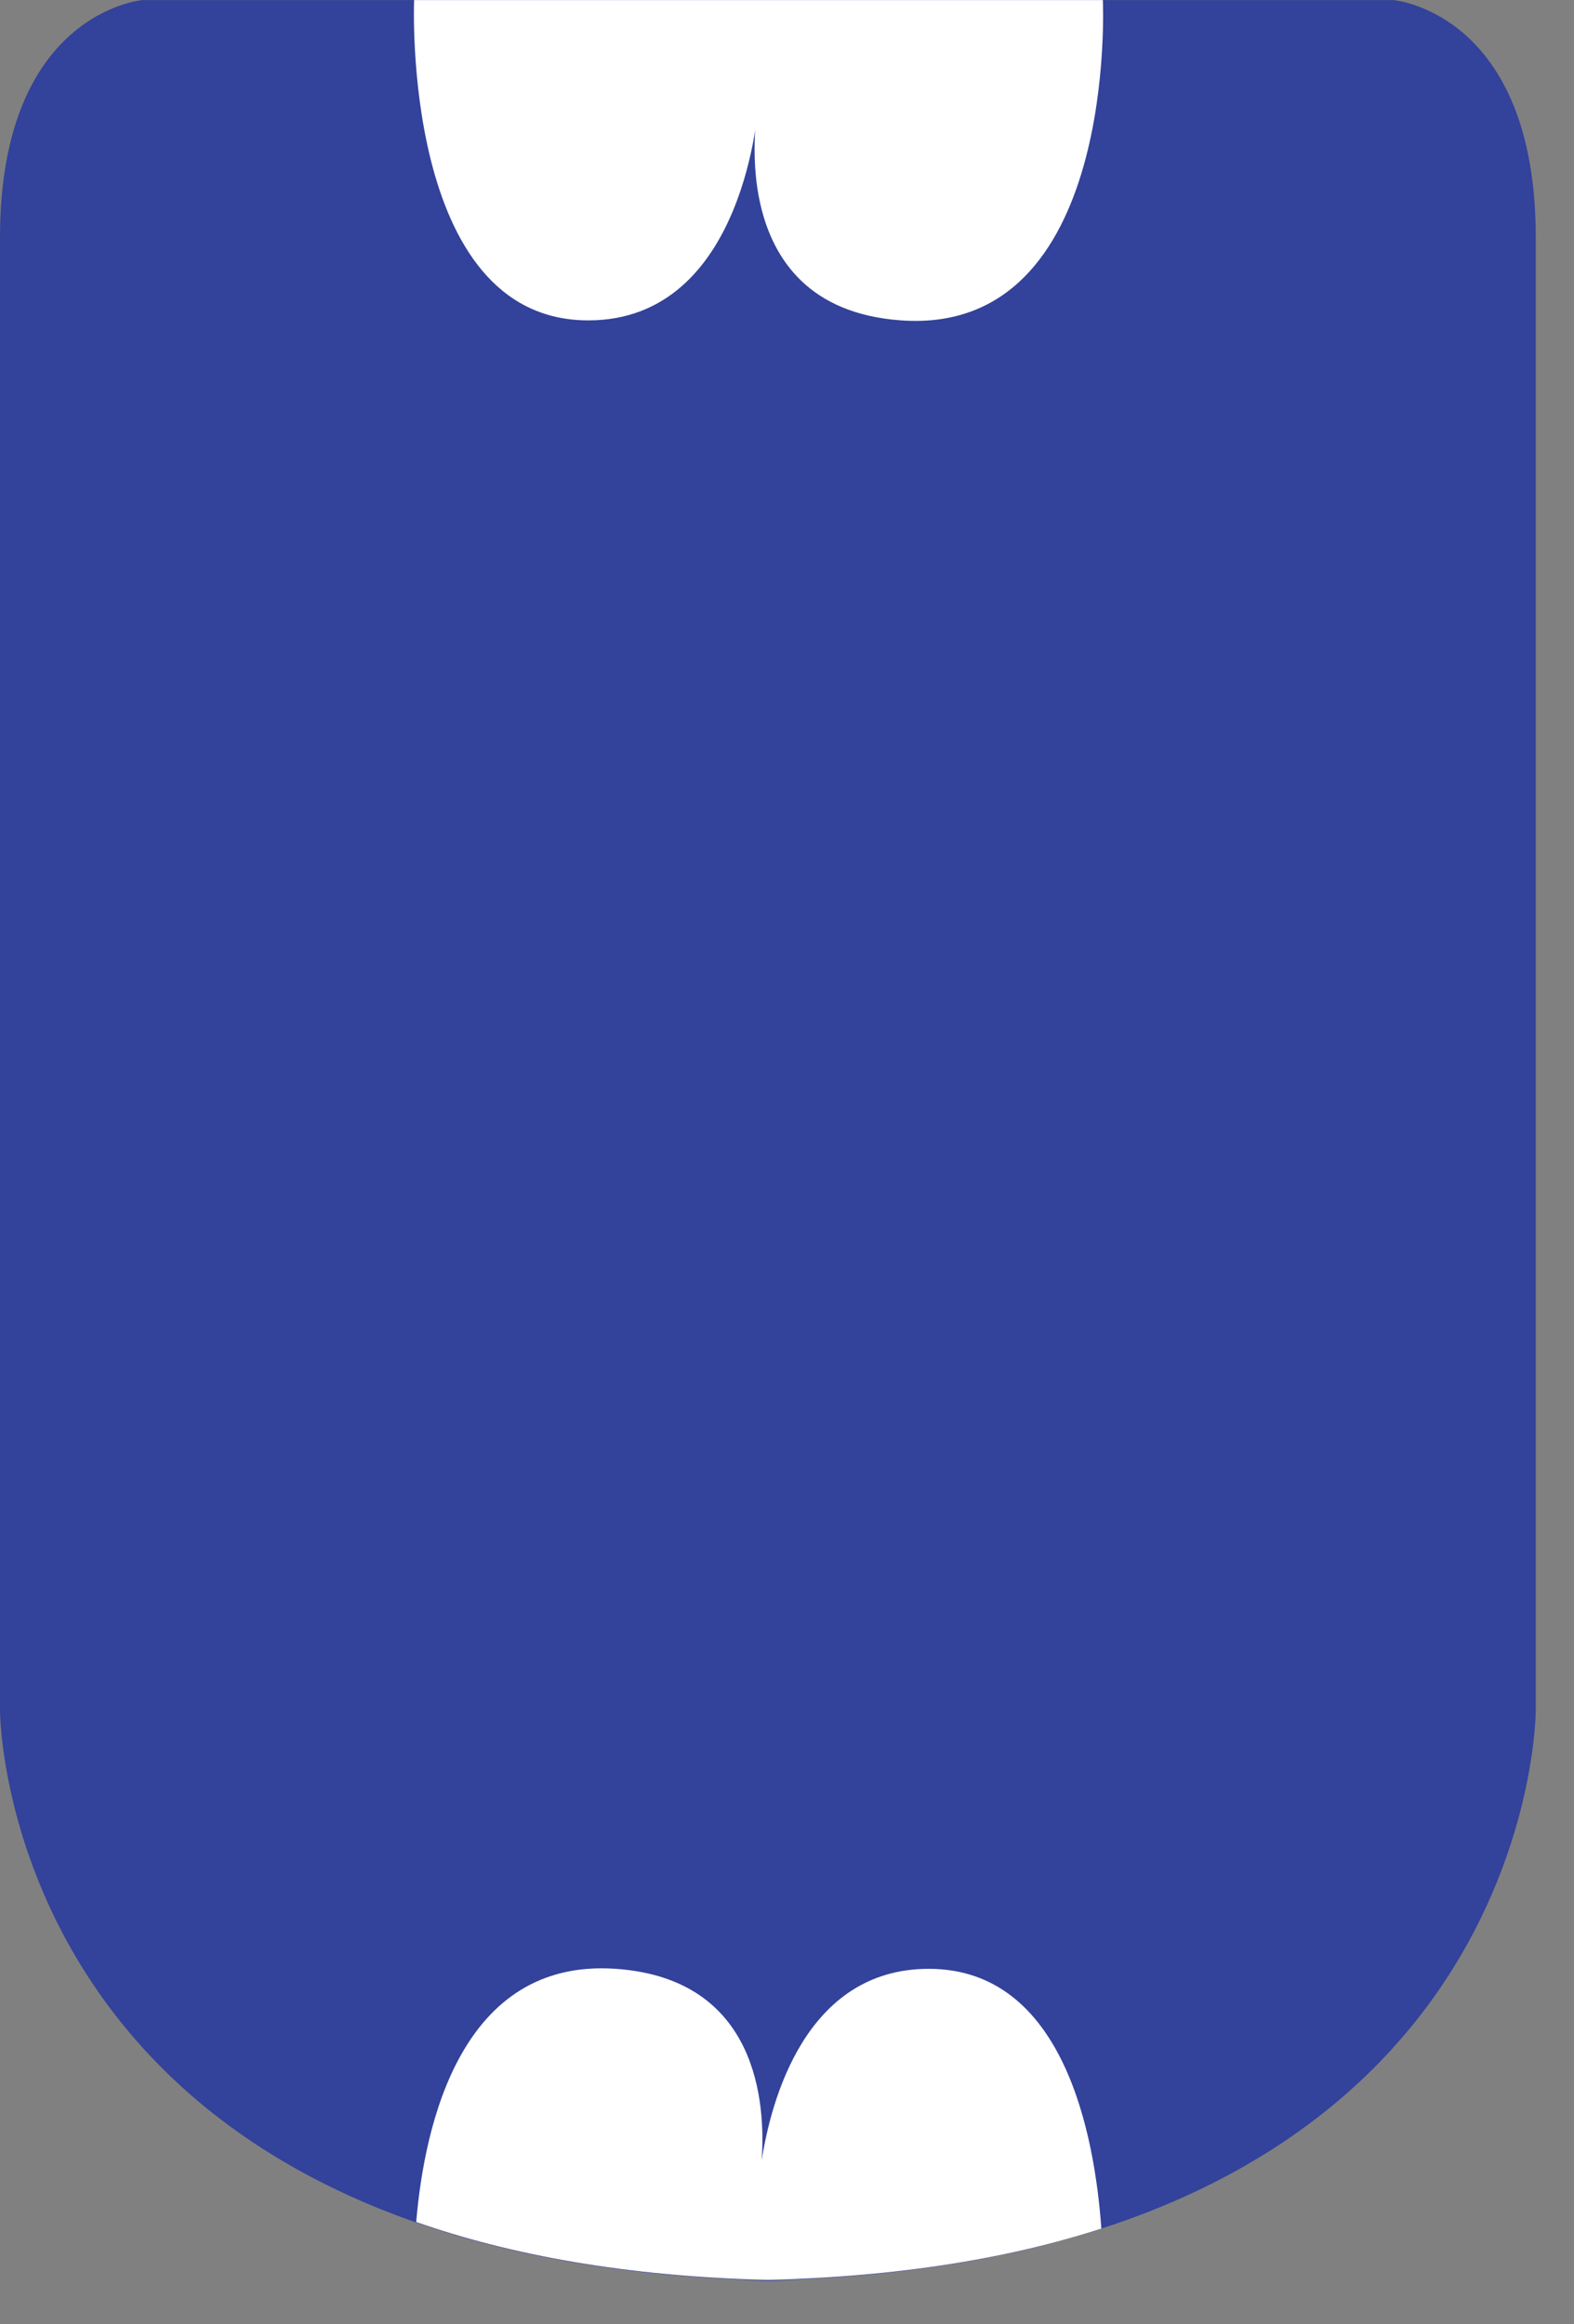 <?xml version="1.0" encoding="UTF-8" standalone="no"?>
<!DOCTYPE svg PUBLIC "-//W3C//DTD SVG 1.1//EN" "http://www.w3.org/Graphics/SVG/1.1/DTD/svg11.dtd">
<svg width="100%" height="100%" viewBox="0 0 21 31" version="1.1" xmlns="http://www.w3.org/2000/svg" xmlns:xlink="http://www.w3.org/1999/xlink" xml:space="preserve" xmlns:serif="http://www.serif.com/" style="fill-rule:evenodd;clip-rule:evenodd;stroke-linejoin:round;stroke-miterlimit:2;">
    <rect x="0" y="0" width="21" height="31" fill="#808080" stroke="none"/>
    <g transform="matrix(1,0,0,1,-159.329,-624.64)">
        <g>
            <g transform="matrix(1,0,0,1,169.046,624.641)">
                <path d="M0,30.419C10.773,30.419 10.773,22.814 10.773,22.814L10.773,3.168C10.773,0.158 8.872,0 8.872,0L-7.816,0C-7.816,0 -9.717,0.158 -9.717,3.168L-9.717,22.814C-9.717,22.814 -9.717,30.419 1.056,30.419L0,30.419Z" style="fill:rgb(51,66,154);fill-rule:nonzero;"/>
            </g>
            <g transform="matrix(1,0,0,1,164.854,629.12)">
                <path d="M0,-4.479L9.189,-4.479C9.189,-4.479 9.401,0 6.496,-0.207C4.043,-0.382 4.596,-3.12 4.596,-3.12C4.596,-3.12 4.436,-0.207 2.324,-0.207C-0.178,-0.207 0,-4.479 0,-4.479" style="fill:white;fill-rule:nonzero;"/>
            </g>
            <g transform="matrix(1,0,0,1,171.72,654.901)">
                <path d="M0,-4.002C-1.653,-4.002 -2.108,-2.223 -2.229,-1.447C-2.176,-2.193 -2.269,-3.866 -4.172,-4.002C-6.241,-4.149 -6.729,-1.92 -6.838,-0.625C-5.581,-0.185 -4.038,0.101 -2.146,0.147C-0.377,0.104 1.093,-0.146 2.303,-0.538C2.215,-1.777 1.806,-4.002 0,-4.002" style="fill:white;fill-rule:nonzero;"/>
            </g>
        </g>
    </g>
</svg>
